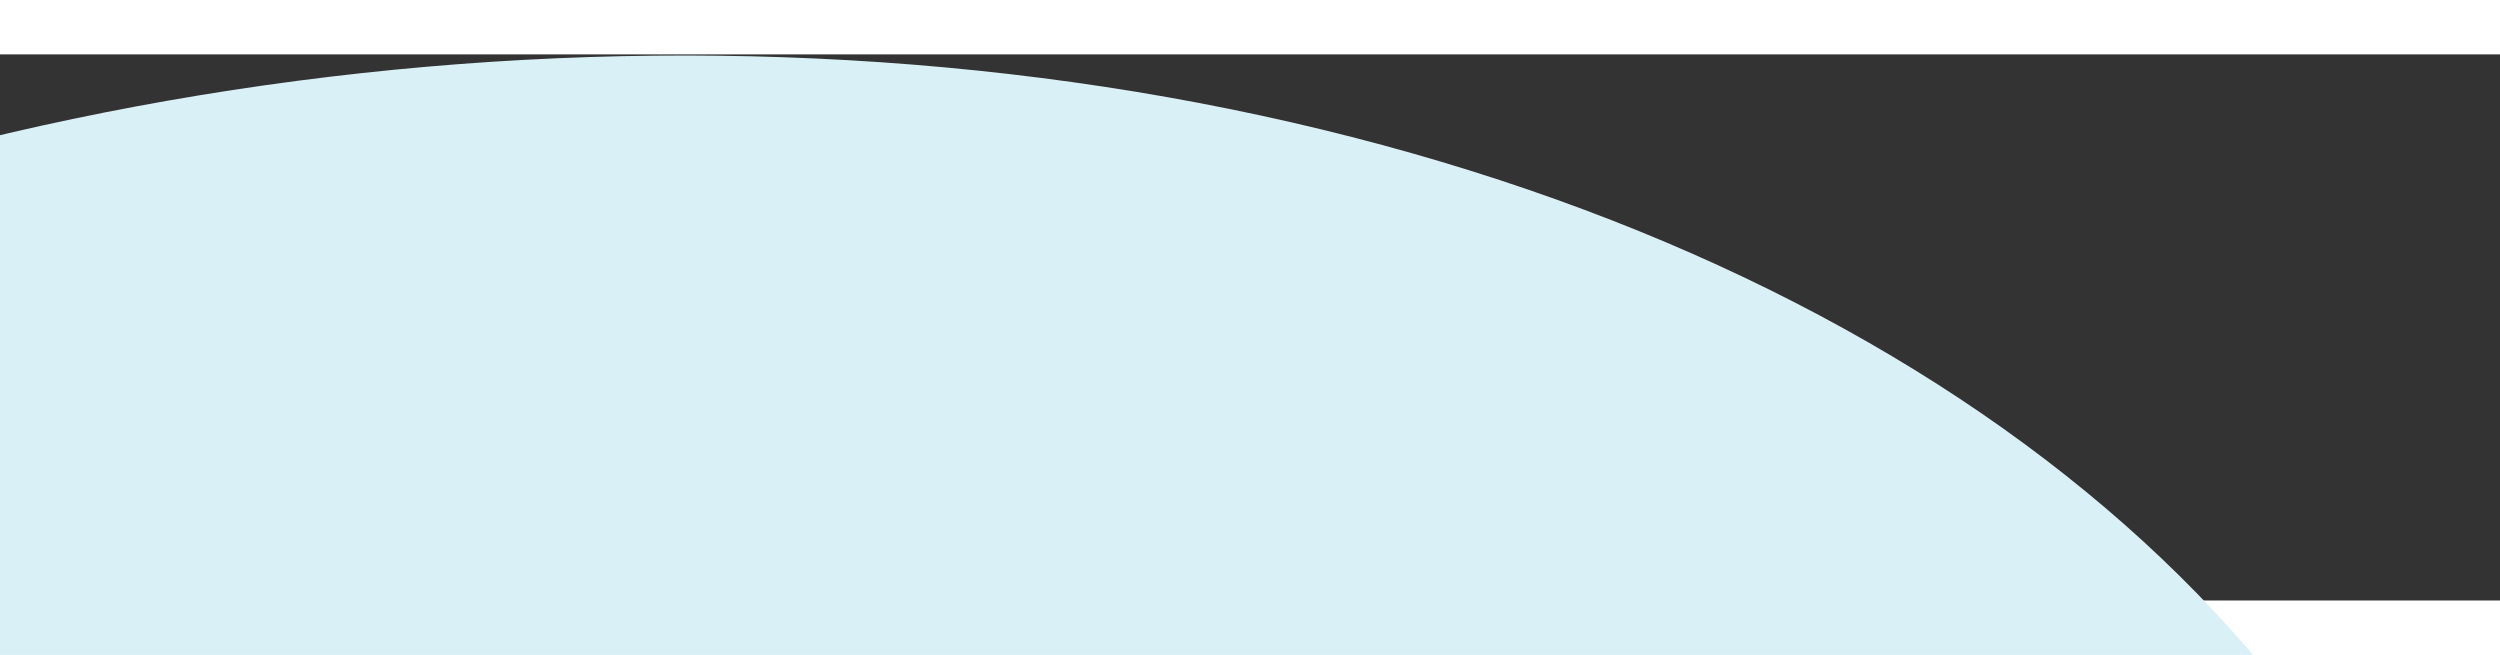 <svg width="1004" height="263" viewBox="0 0 1204 263" fill="none" xmlns="http://www.w3.org/2000/svg">
<rect x="0" y="0" width="1204" height="263" fill="#333333" stroke="none"/>
<ellipse rx="970.503" ry="652.232" transform="matrix(0.993 -0.119 0.119 0.993 236.475 658.435)" fill="#D9F0F7"/>
</svg>
